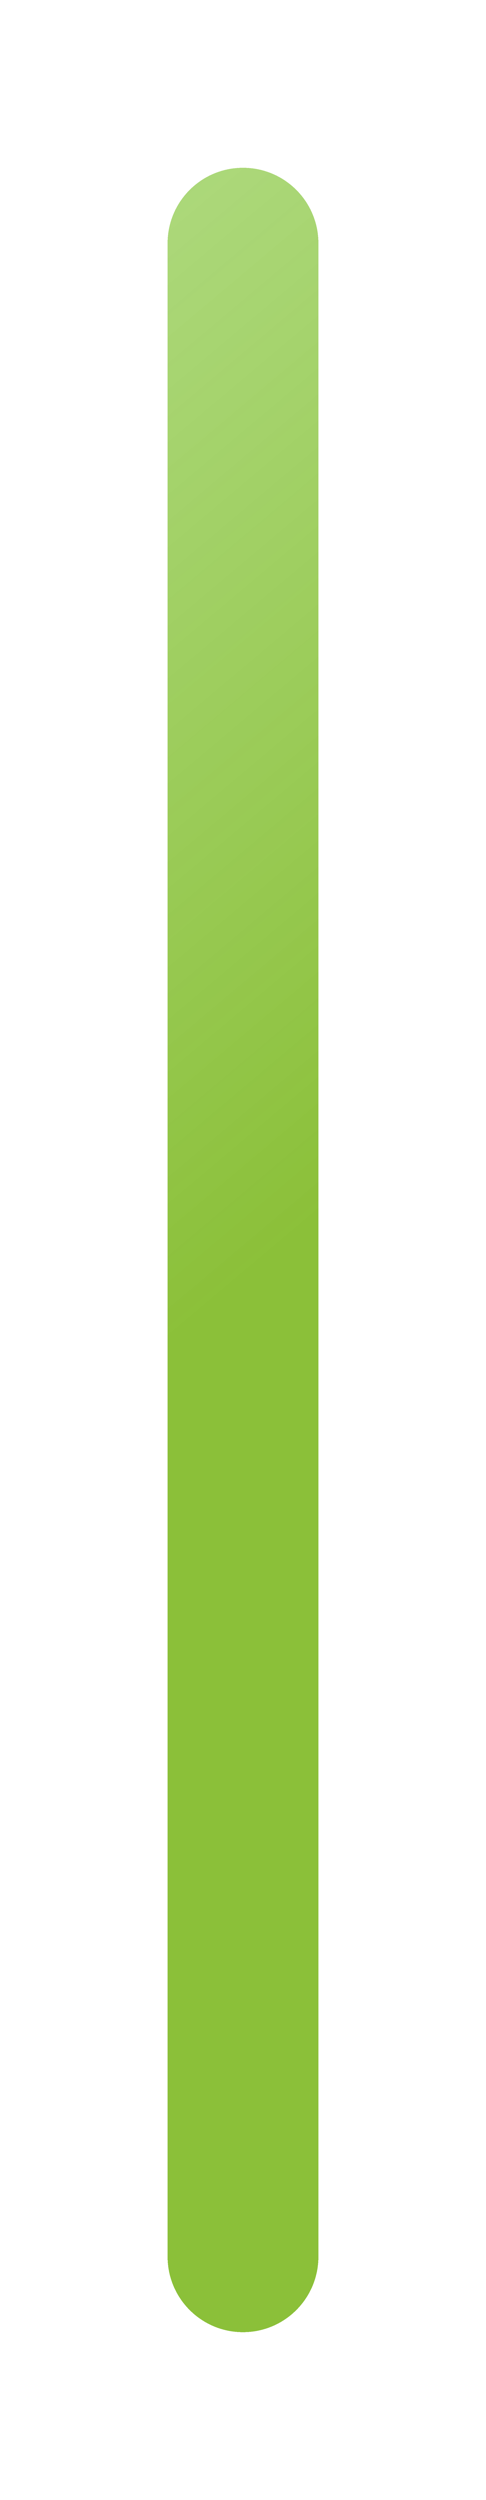 <svg width="29" height="149" viewBox="0 0 29 149" fill="none" xmlns="http://www.w3.org/2000/svg">
<g filter="url(#filter0_d_126_1070)">
<path d="M10 14.5C10 12.015 12.015 10 14.5 10V10C16.985 10 19 12.015 19 14.5L19 134.5C19 136.985 16.985 139 14.5 139V139C12.015 139 10 136.985 10 134.5L10 14.5Z" fill="url(#paint0_linear_126_1070)" fill-opacity="0.8" shape-rendering="crispEdges"/>
</g>
<defs>
<filter id="filter0_d_126_1070" x="0" y="0" width="29" height="149" filterUnits="userSpaceOnUse" color-interpolation-filters="sRGB">
<feFlood flood-opacity="0" result="BackgroundImageFix"/>
<feColorMatrix in="SourceAlpha" type="matrix" values="0 0 0 0 0 0 0 0 0 0 0 0 0 0 0 0 0 0 127 0" result="hardAlpha"/>
<feOffset/>
<feGaussianBlur stdDeviation="5"/>
<feComposite in2="hardAlpha" operator="out"/>
<feColorMatrix type="matrix" values="0 0 0 0 0 0 0 0 0 0 0 0 0 0 0 0 0 0 0.1 0"/>
<feBlend mode="normal" in2="BackgroundImageFix" result="effect1_dropShadow_126_1070"/>
<feBlend mode="normal" in="SourceGraphic" in2="effect1_dropShadow_126_1070" result="shape"/>
</filter>
<linearGradient id="paint0_linear_126_1070" x1="16.102" y1="75.211" x2="-141.131" y2="-111.471" gradientUnits="userSpaceOnUse">
<stop stop-color="#6EB007"/>
<stop offset="1" stop-color="#AAFFB2" stop-opacity="0"/>
</linearGradient>
</defs>
</svg>
